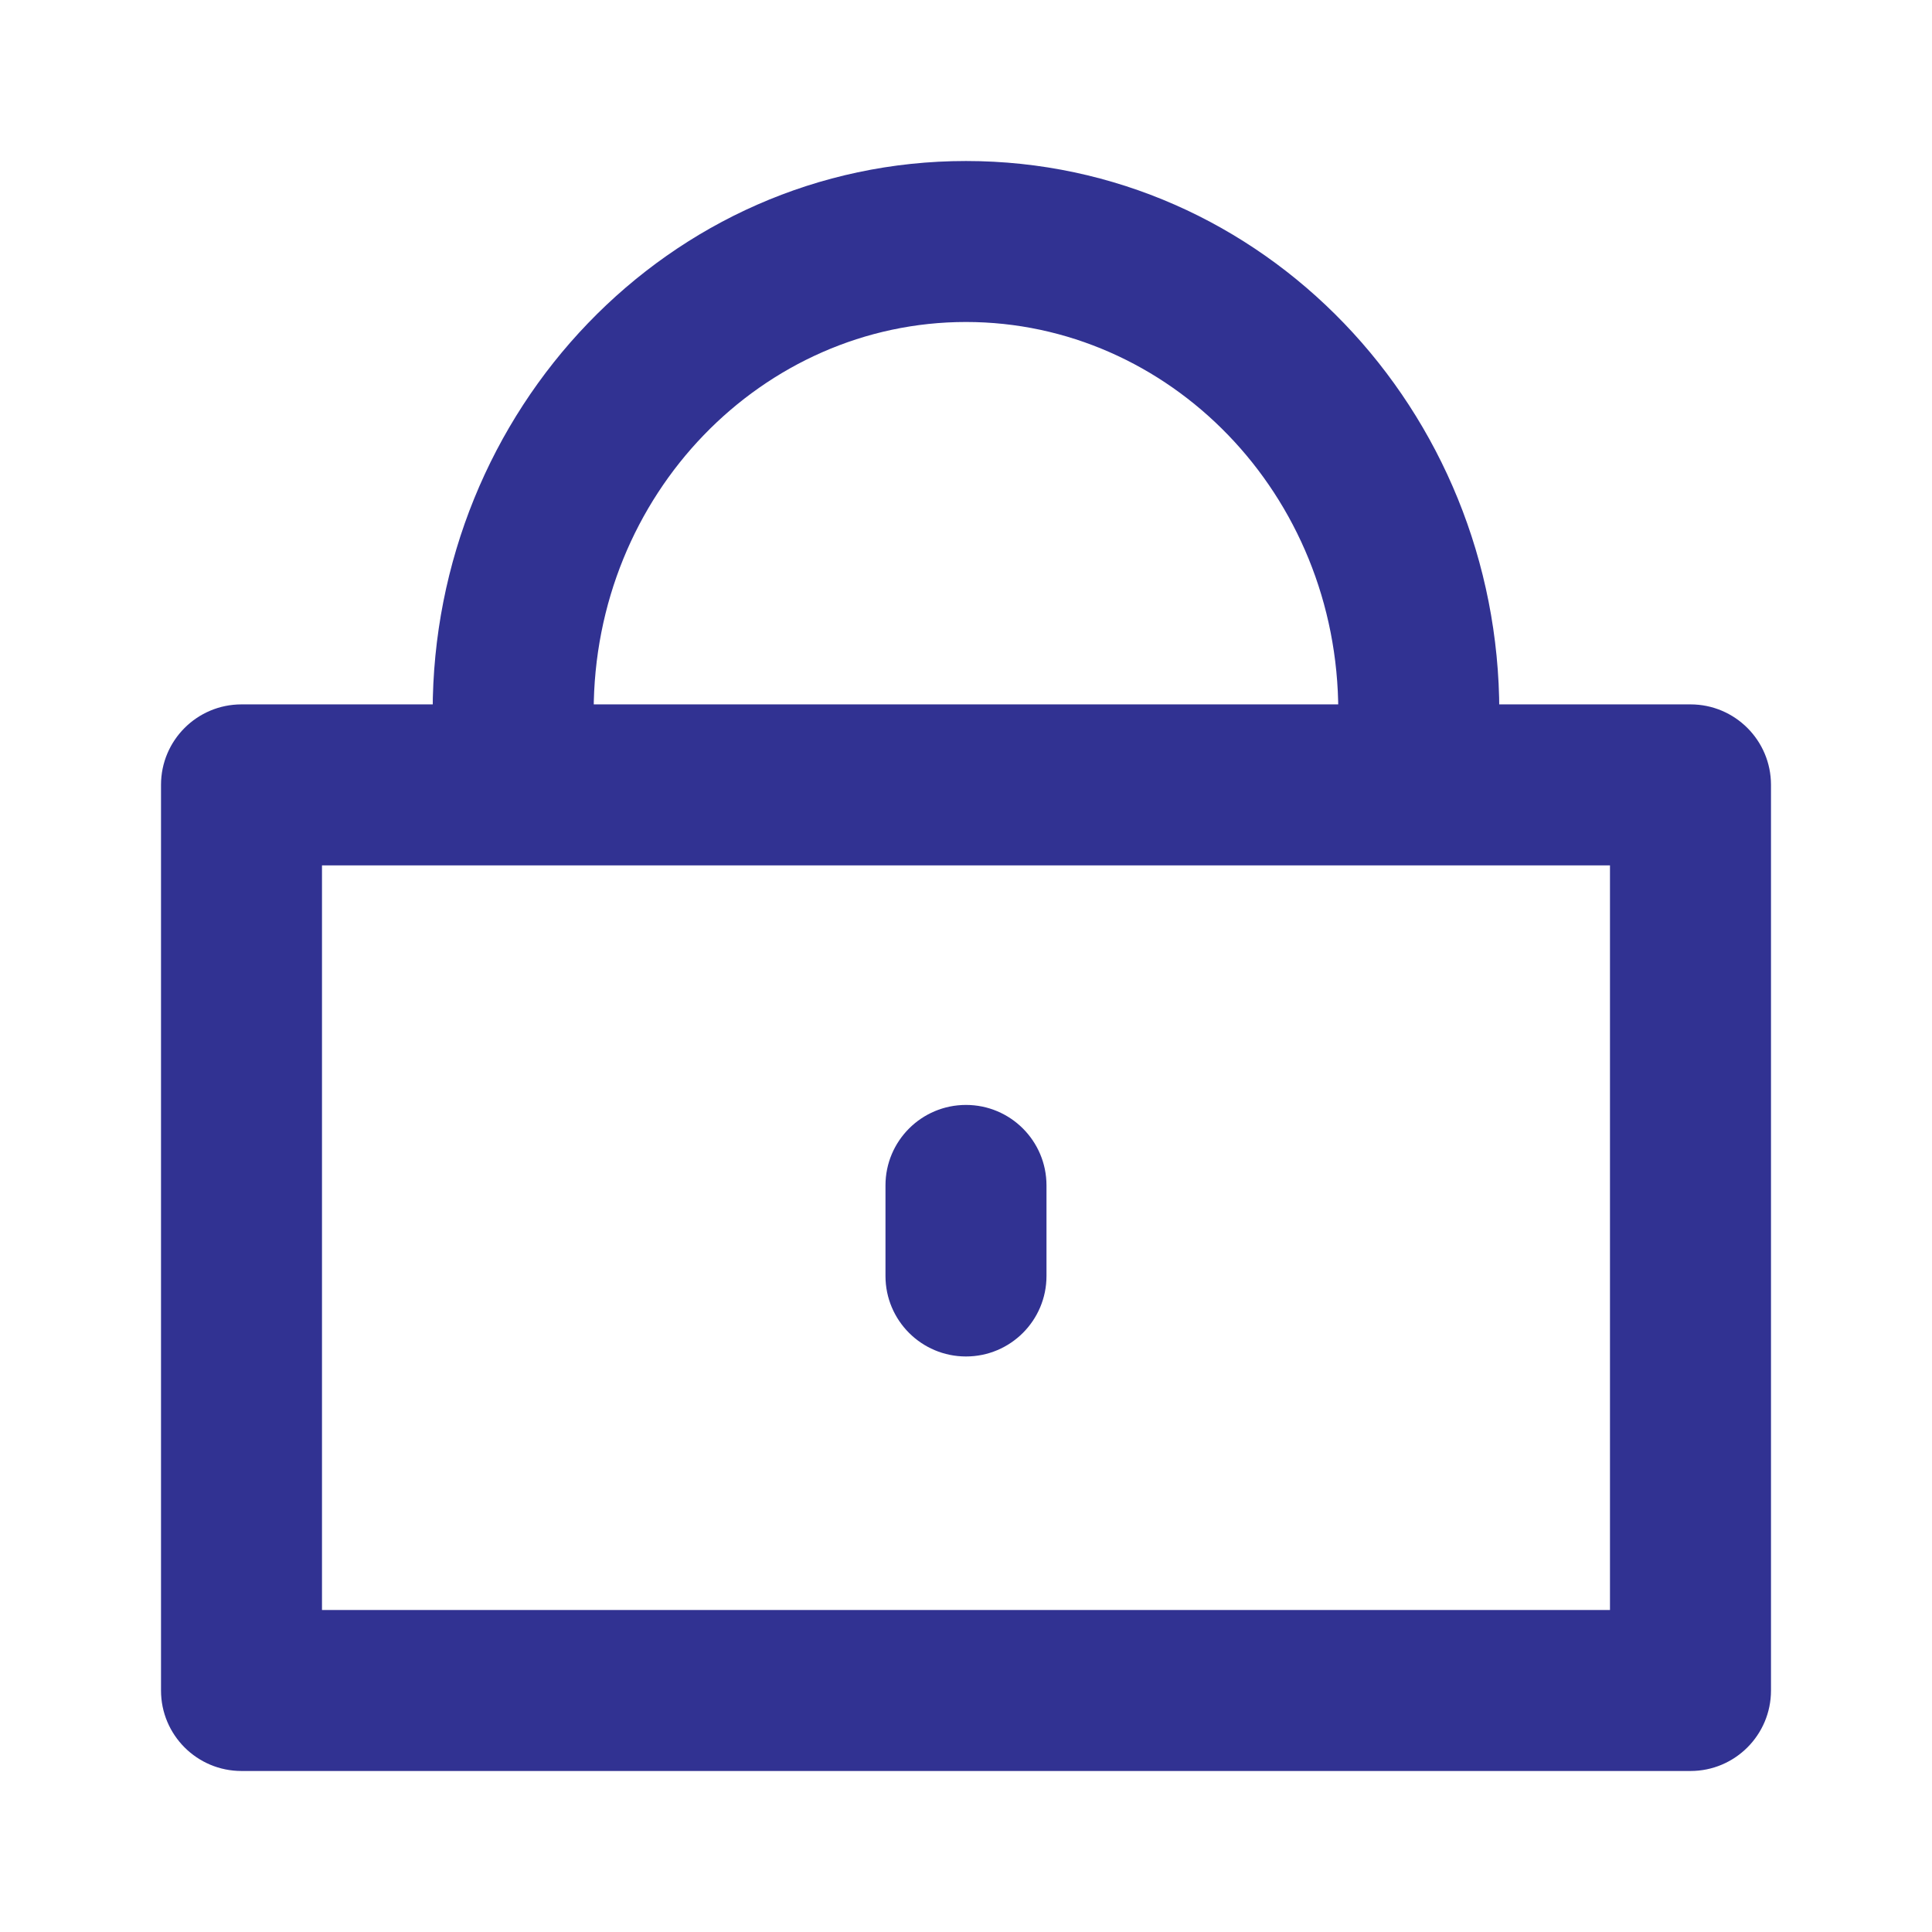 <svg width="56" height="56" viewBox="0 0 56 56" fill="none" xmlns="http://www.w3.org/2000/svg">
<path fill-rule="evenodd" clip-rule="evenodd" d="M4.667 22.75C4.667 21.461 5.711 20.417 7 20.417H49C50.288 20.417 51.333 21.461 51.333 22.75V49C51.333 50.289 50.288 51.333 49 51.333H7C5.711 51.333 4.667 50.289 4.667 49V22.75ZM9.333 25.083V46.667H46.666V25.083H9.333Z" fill="#313292"/>
<path fill-rule="evenodd" clip-rule="evenodd" d="M28 9.333C22.123 9.333 17.208 14.308 17.208 20.629C17.208 21.918 16.163 22.962 14.875 22.962C13.586 22.962 12.541 21.918 12.541 20.629C12.541 11.898 19.381 4.667 28 4.667C36.618 4.667 43.458 11.898 43.458 20.629C43.458 21.918 42.413 22.962 41.125 22.962C39.836 22.962 38.791 21.918 38.791 20.629C38.791 14.308 33.877 9.333 28 9.333Z" fill="#313292"/>
<path fill-rule="evenodd" clip-rule="evenodd" d="M28 32.027C29.288 32.027 30.333 33.071 30.333 34.36V36.985C30.333 38.274 29.288 39.318 28 39.318C26.711 39.318 25.666 38.274 25.666 36.985V34.36C25.666 33.071 26.711 32.027 28 32.027Z" fill="#313292"/>
</svg>
